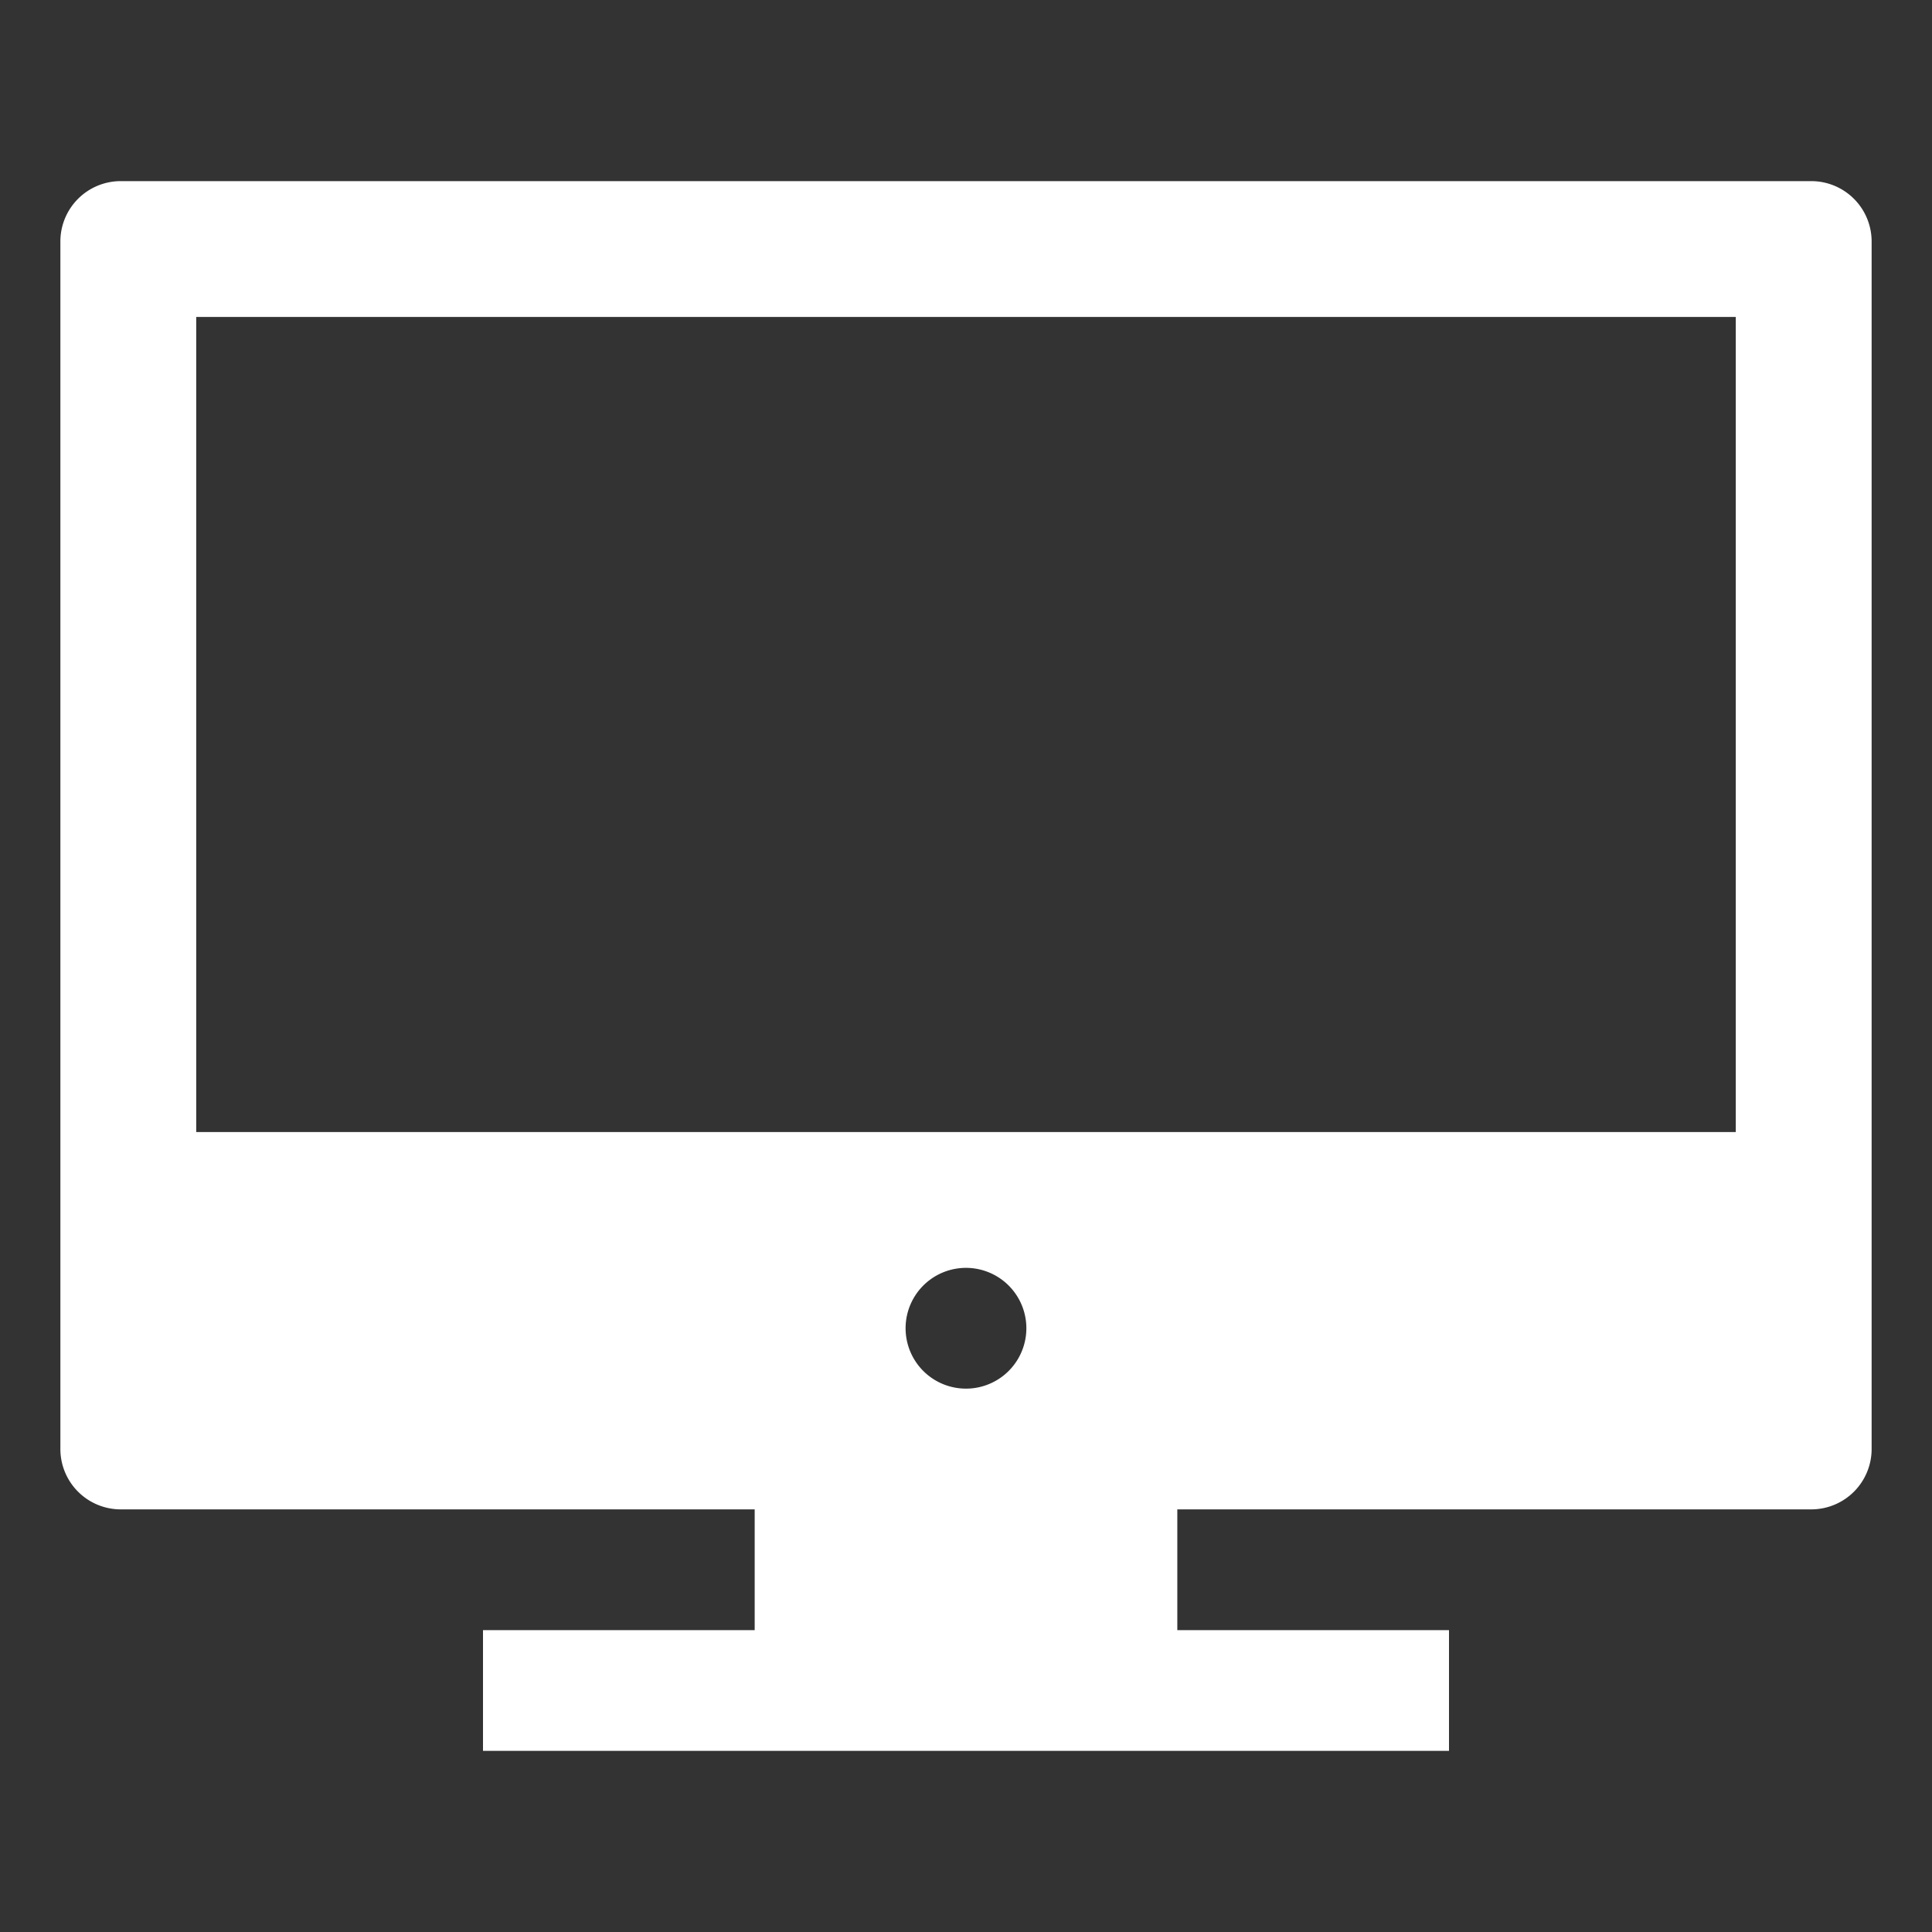 <svg width="48" height="48" fill="none" xmlns="http://www.w3.org/2000/svg"><rect width="100%" height="100%" fill="#333333" stroke="none"/><path d="M45 4.5H3A1.5 1.5 0 001.5 6v30A1.5 1.5 0 003 37.5h15.75v3H12v3h24v-3h-6.75v-3H45a1.5 1.5 0 001.5-1.5V6A1.5 1.5 0 0045 4.5zm-1.875 3.375v20.25H4.875V7.875h38.25zm-20.613 25.32a1.5 1.5 0 112.975-.39 1.5 1.5 0 01-2.975.39z" fill="#fff"/></svg>